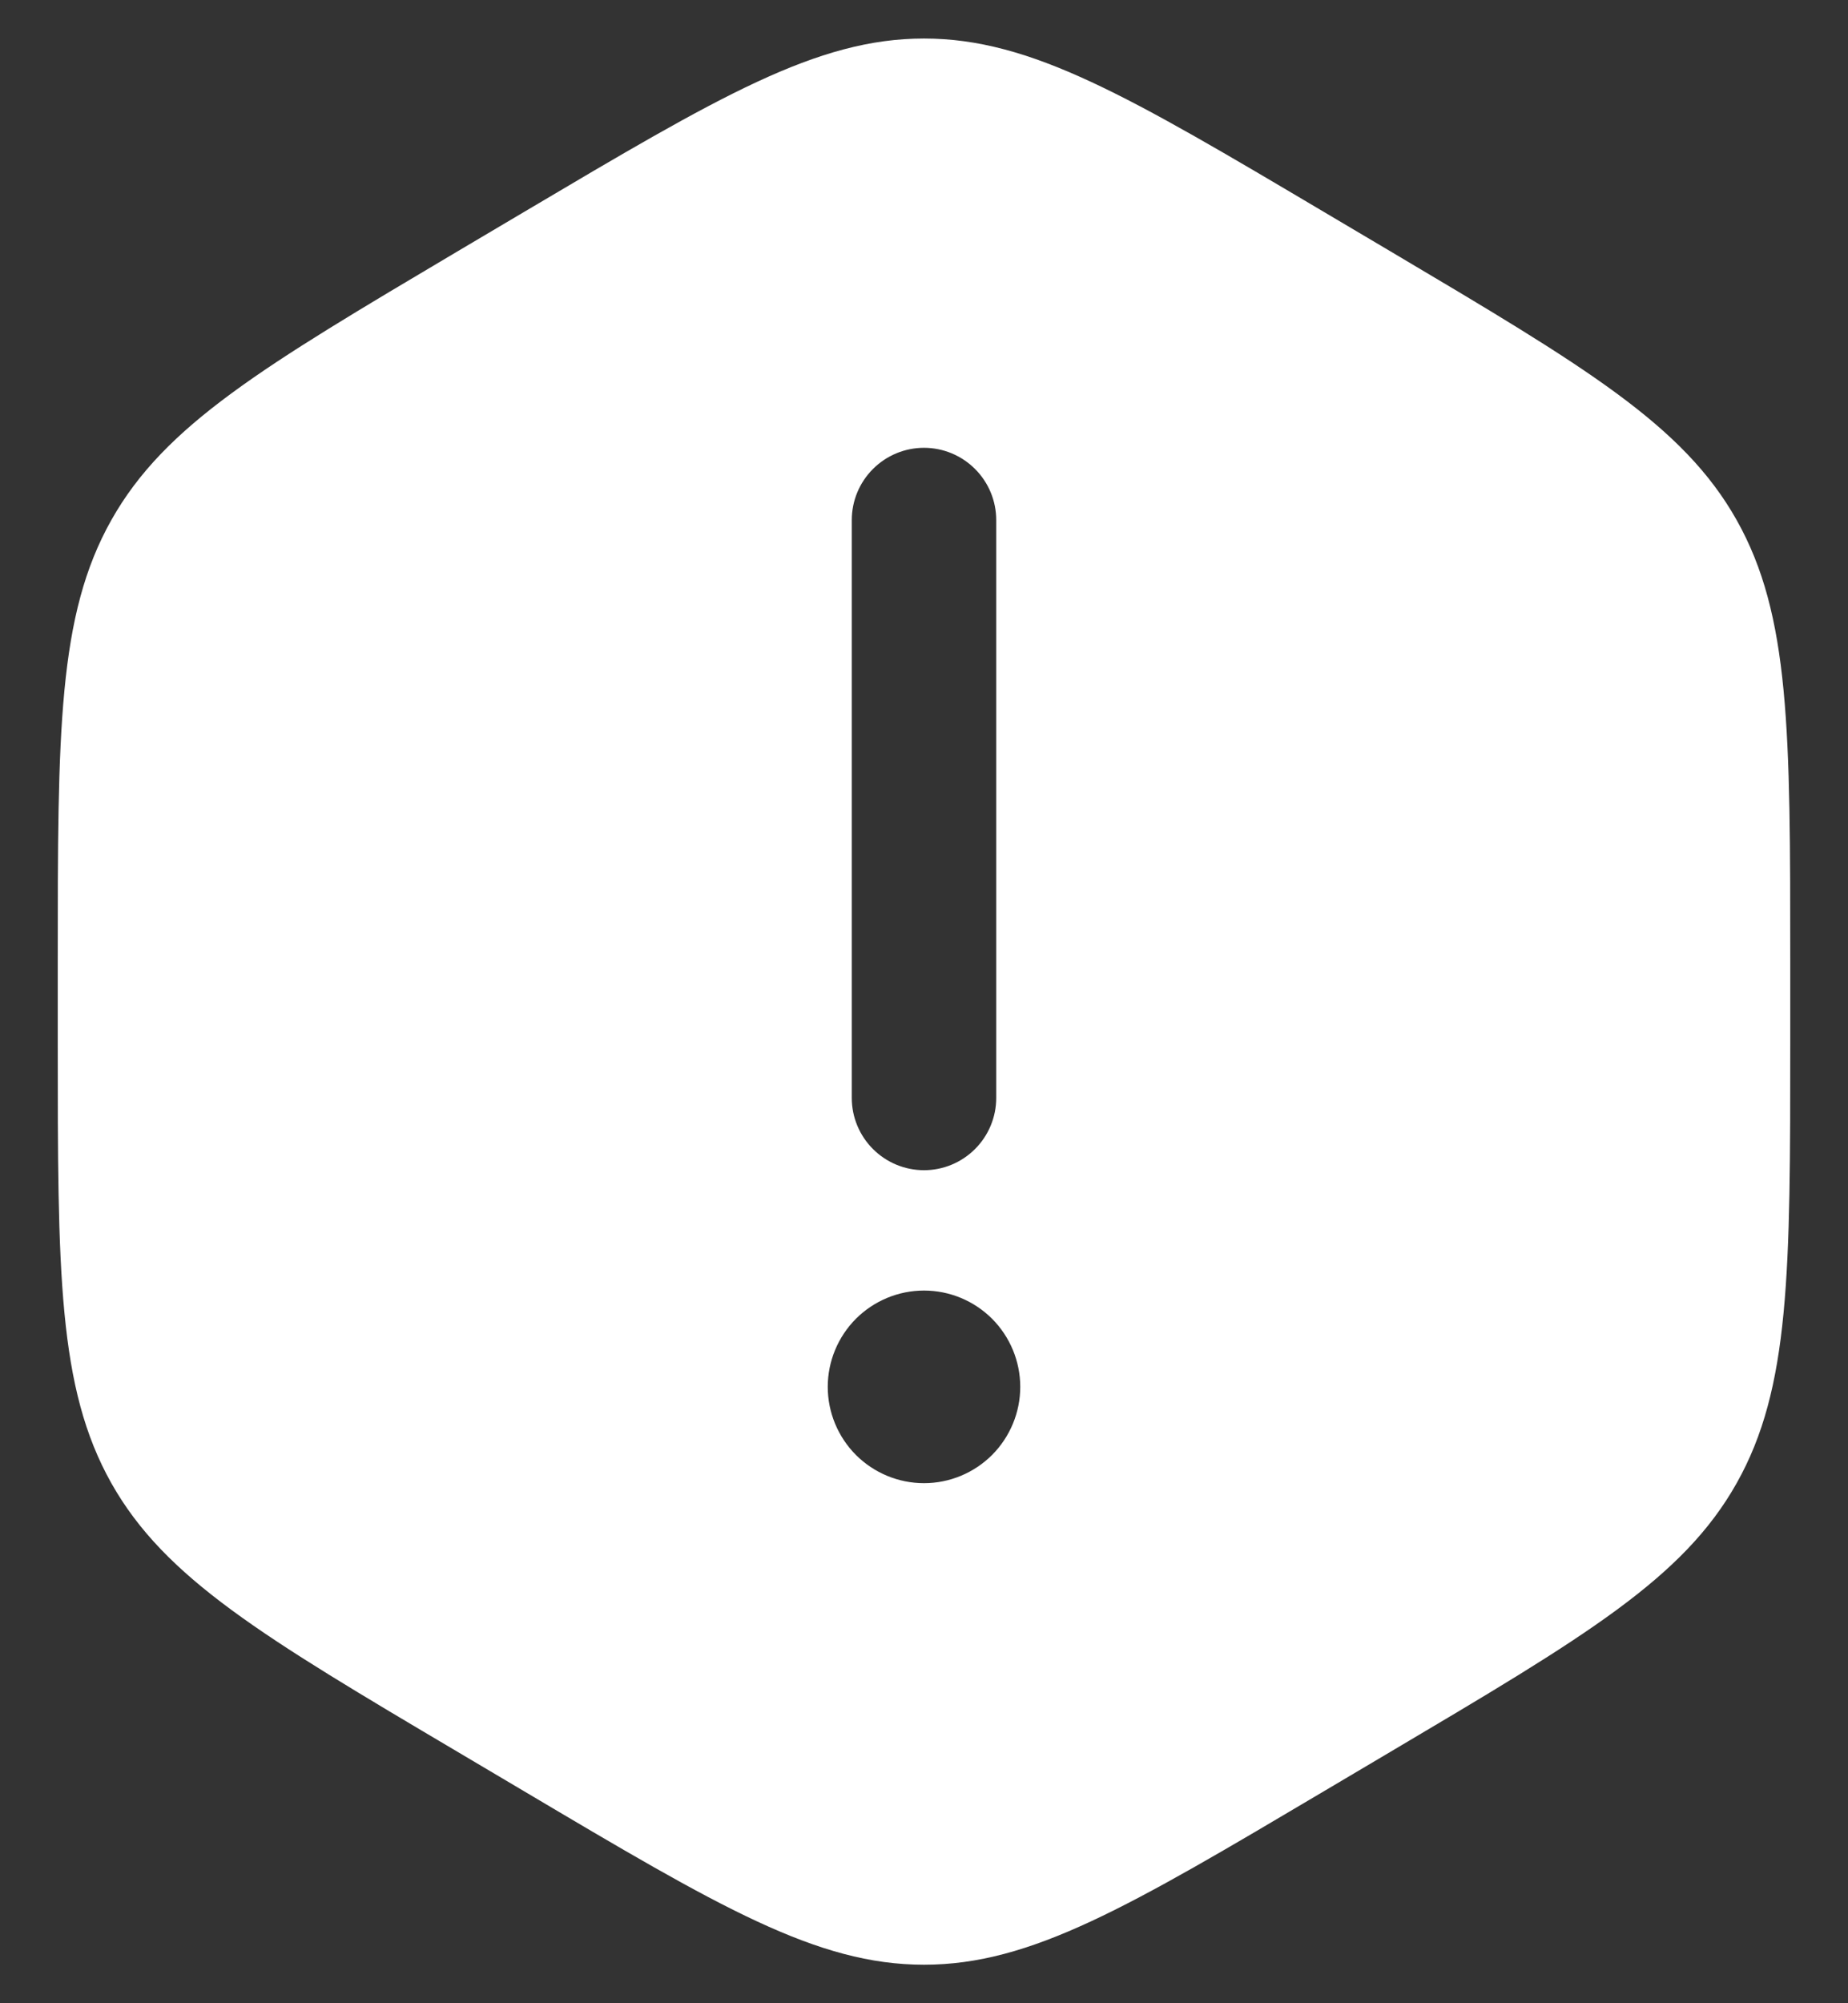 <svg width="24" height="26" viewBox="0 0 24 26" fill="none" xmlns="http://www.w3.org/2000/svg">
<rect x="0" y="0" width="24" height="26" fill="#333333" stroke="none"/>
<path fill-rule="evenodd" clip-rule="evenodd" d="M6.804 2.752C9.34 1.251 10.607 0.5 12 0.5C13.393 0.5 14.66 1.25 17.196 2.752L18.054 3.26C20.59 4.763 21.858 5.514 22.554 6.75C23.25 7.987 23.25 9.488 23.25 12.492V13.508C23.25 16.511 23.25 18.014 22.554 19.25C21.858 20.488 20.59 21.238 18.054 22.739L17.196 23.247C14.66 24.749 13.393 25.5 12 25.5C10.607 25.5 9.34 24.75 6.804 23.247L5.946 22.739C3.41 21.239 2.143 20.486 1.446 19.25C0.75 18.012 0.75 16.512 0.75 13.508V12.492C0.75 9.488 0.75 7.986 1.446 6.75C2.143 5.513 3.41 4.763 5.946 3.26L6.804 2.752ZM13.25 18C13.25 18.331 13.118 18.649 12.884 18.884C12.649 19.118 12.332 19.25 12 19.25C11.668 19.25 11.351 19.118 11.116 18.884C10.882 18.649 10.75 18.331 10.75 18C10.75 17.669 10.882 17.351 11.116 17.116C11.351 16.882 11.668 16.75 12 16.75C12.332 16.75 12.649 16.882 12.884 17.116C13.118 17.351 13.25 17.669 13.25 18ZM12 5.812C12.249 5.812 12.487 5.911 12.663 6.087C12.839 6.263 12.938 6.501 12.938 6.75V14.25C12.938 14.499 12.839 14.737 12.663 14.913C12.487 15.089 12.249 15.188 12 15.188C11.751 15.188 11.513 15.089 11.337 14.913C11.161 14.737 11.062 14.499 11.062 14.25V6.75C11.062 6.501 11.161 6.263 11.337 6.087C11.513 5.911 11.751 5.812 12 5.812Z" fill="white"/>
</svg>
